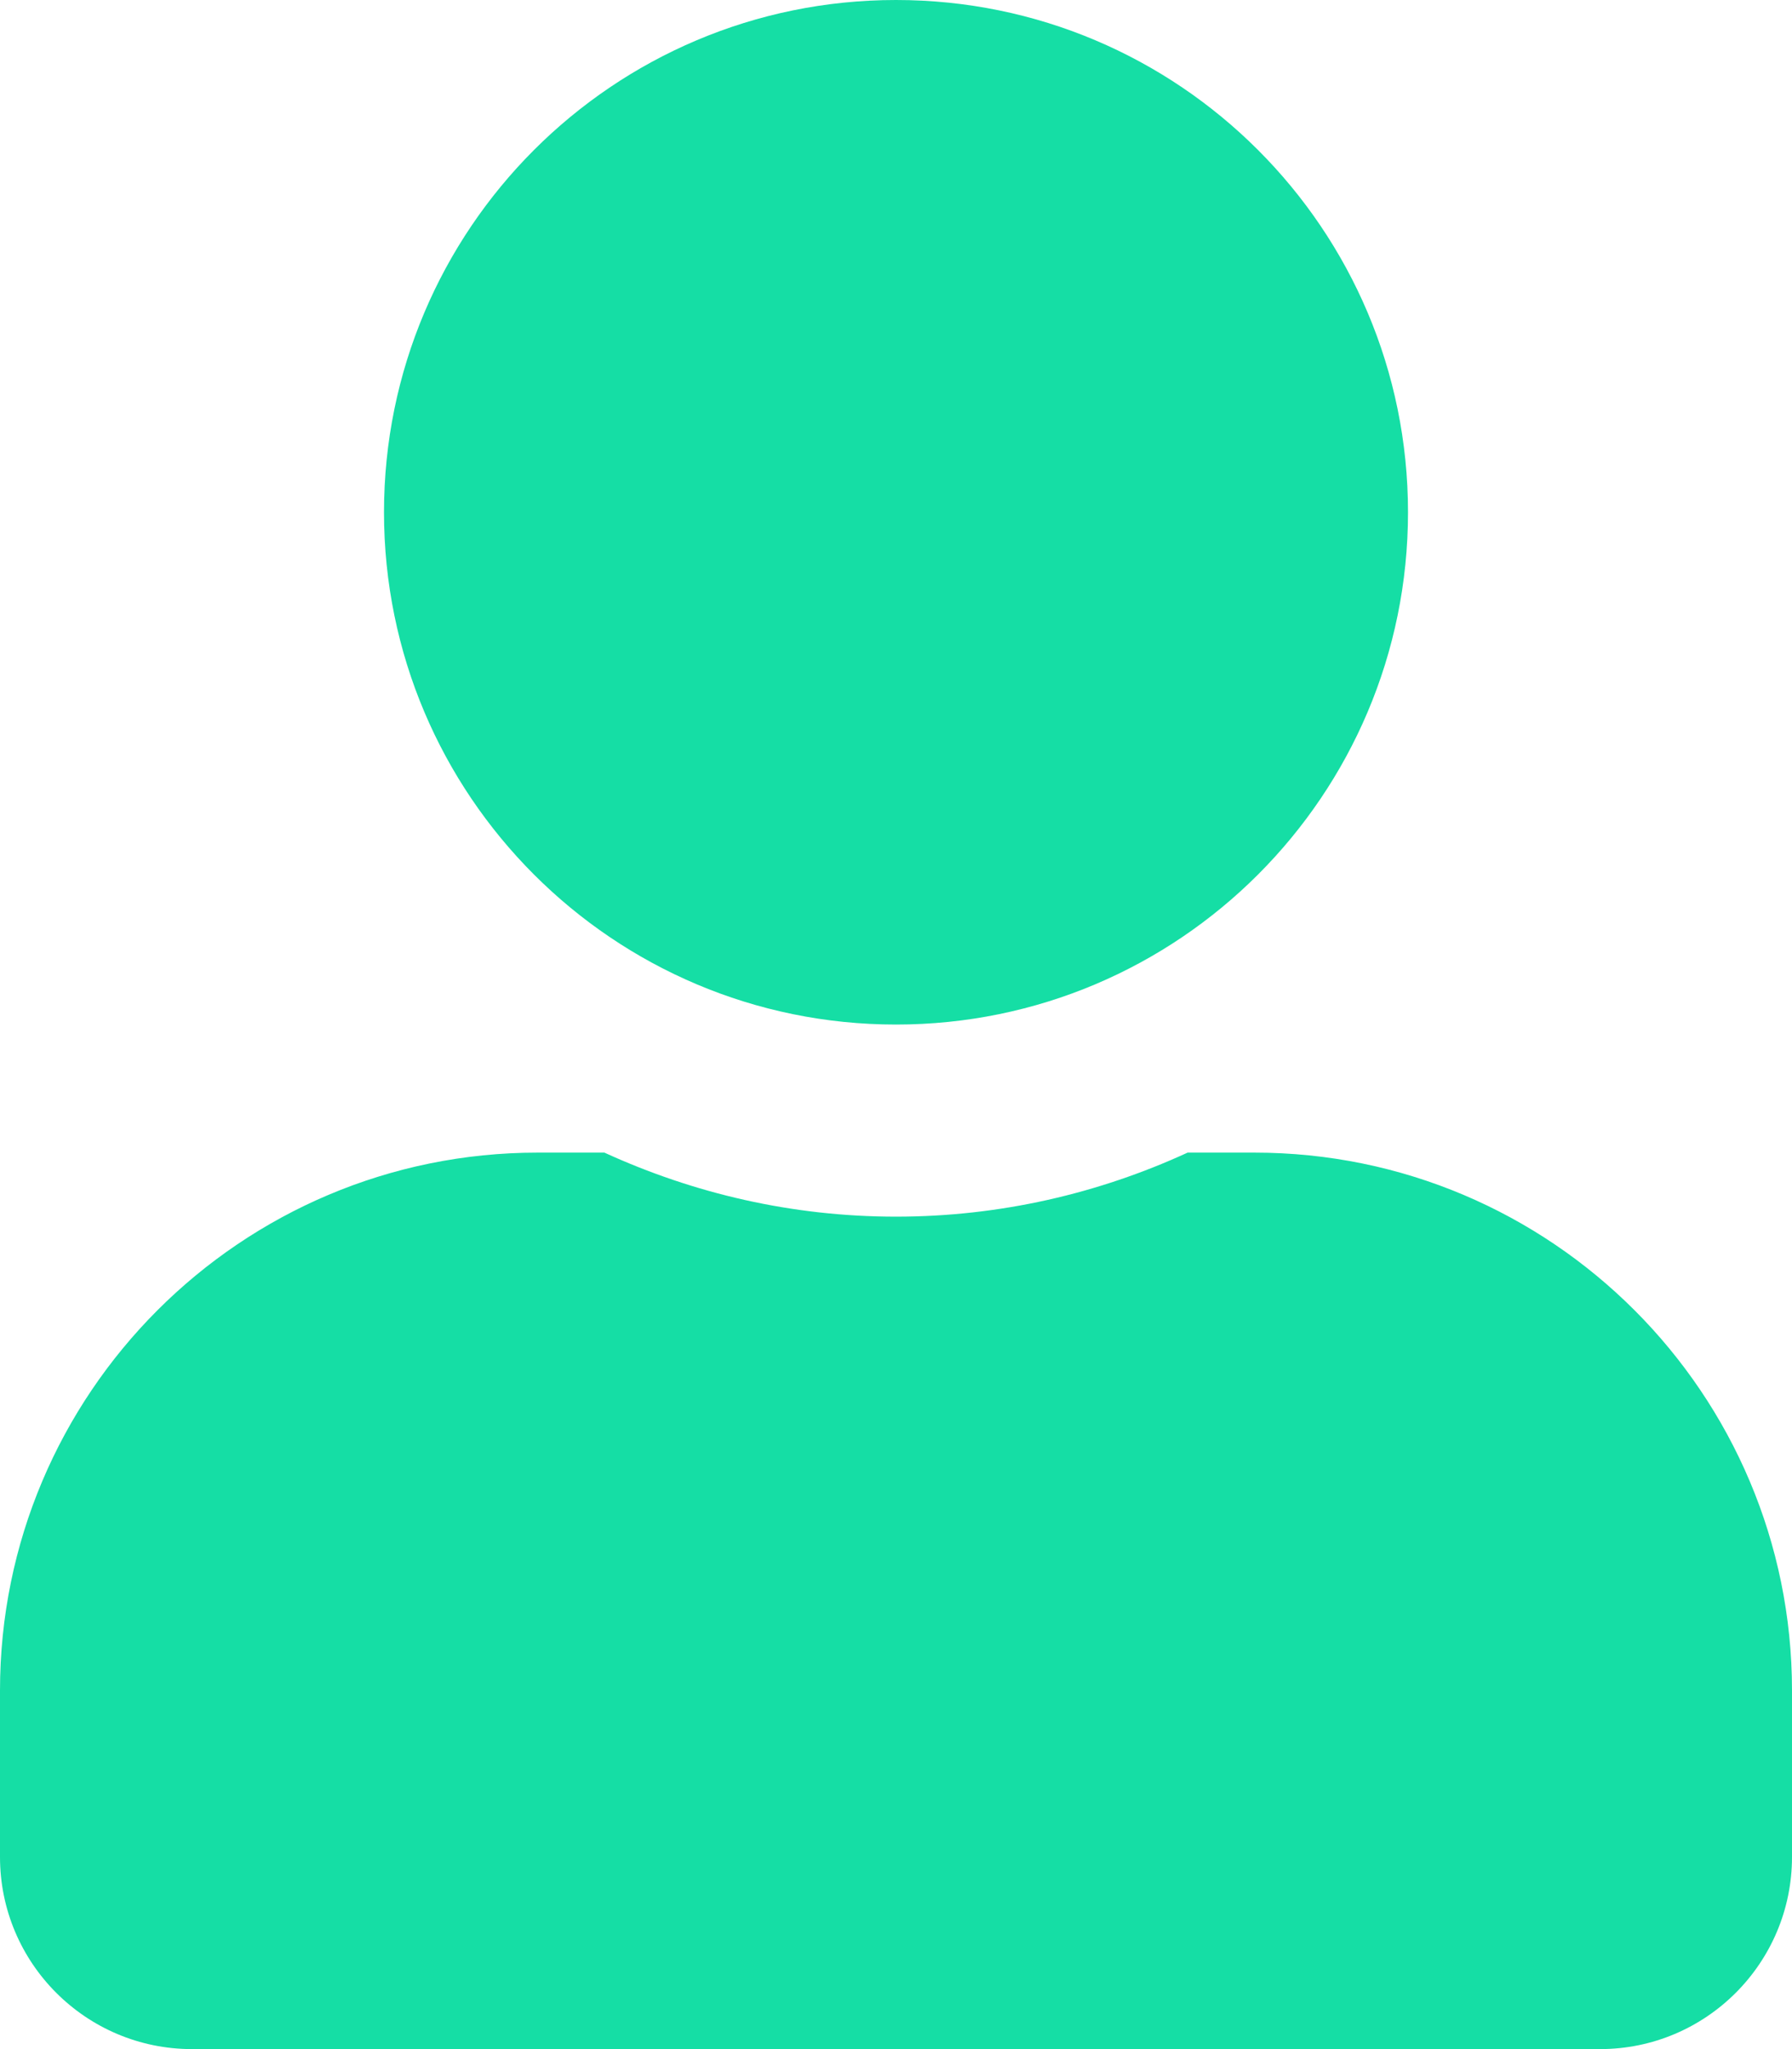 <svg focusable="false" data-prefix="fas" data-icon="user" class="svg-inline--fa fa-user fa-w-14"
     role="img" xmlns="http://www.w3.org/2000/svg" viewBox="0 0 448 512">
    <path fill="#15dea5"
          d="M224 256c70.7 0 128-57.3 128-128S294.7 0 224 0 96 57.3 96 128s57.3 128 128 128zm89.6 32h-16.7c-22.2 10.2-46.9 16-72.9 16s-50.6-5.8-72.9-16h-16.7C60.2 288 0 348.2 0 422.4V464c0 26.5 21.5 48 48 48h352c26.5 0 48-21.5 48-48v-41.6c0-74.2-60.2-134.4-134.4-134.4z"/>
</svg>
